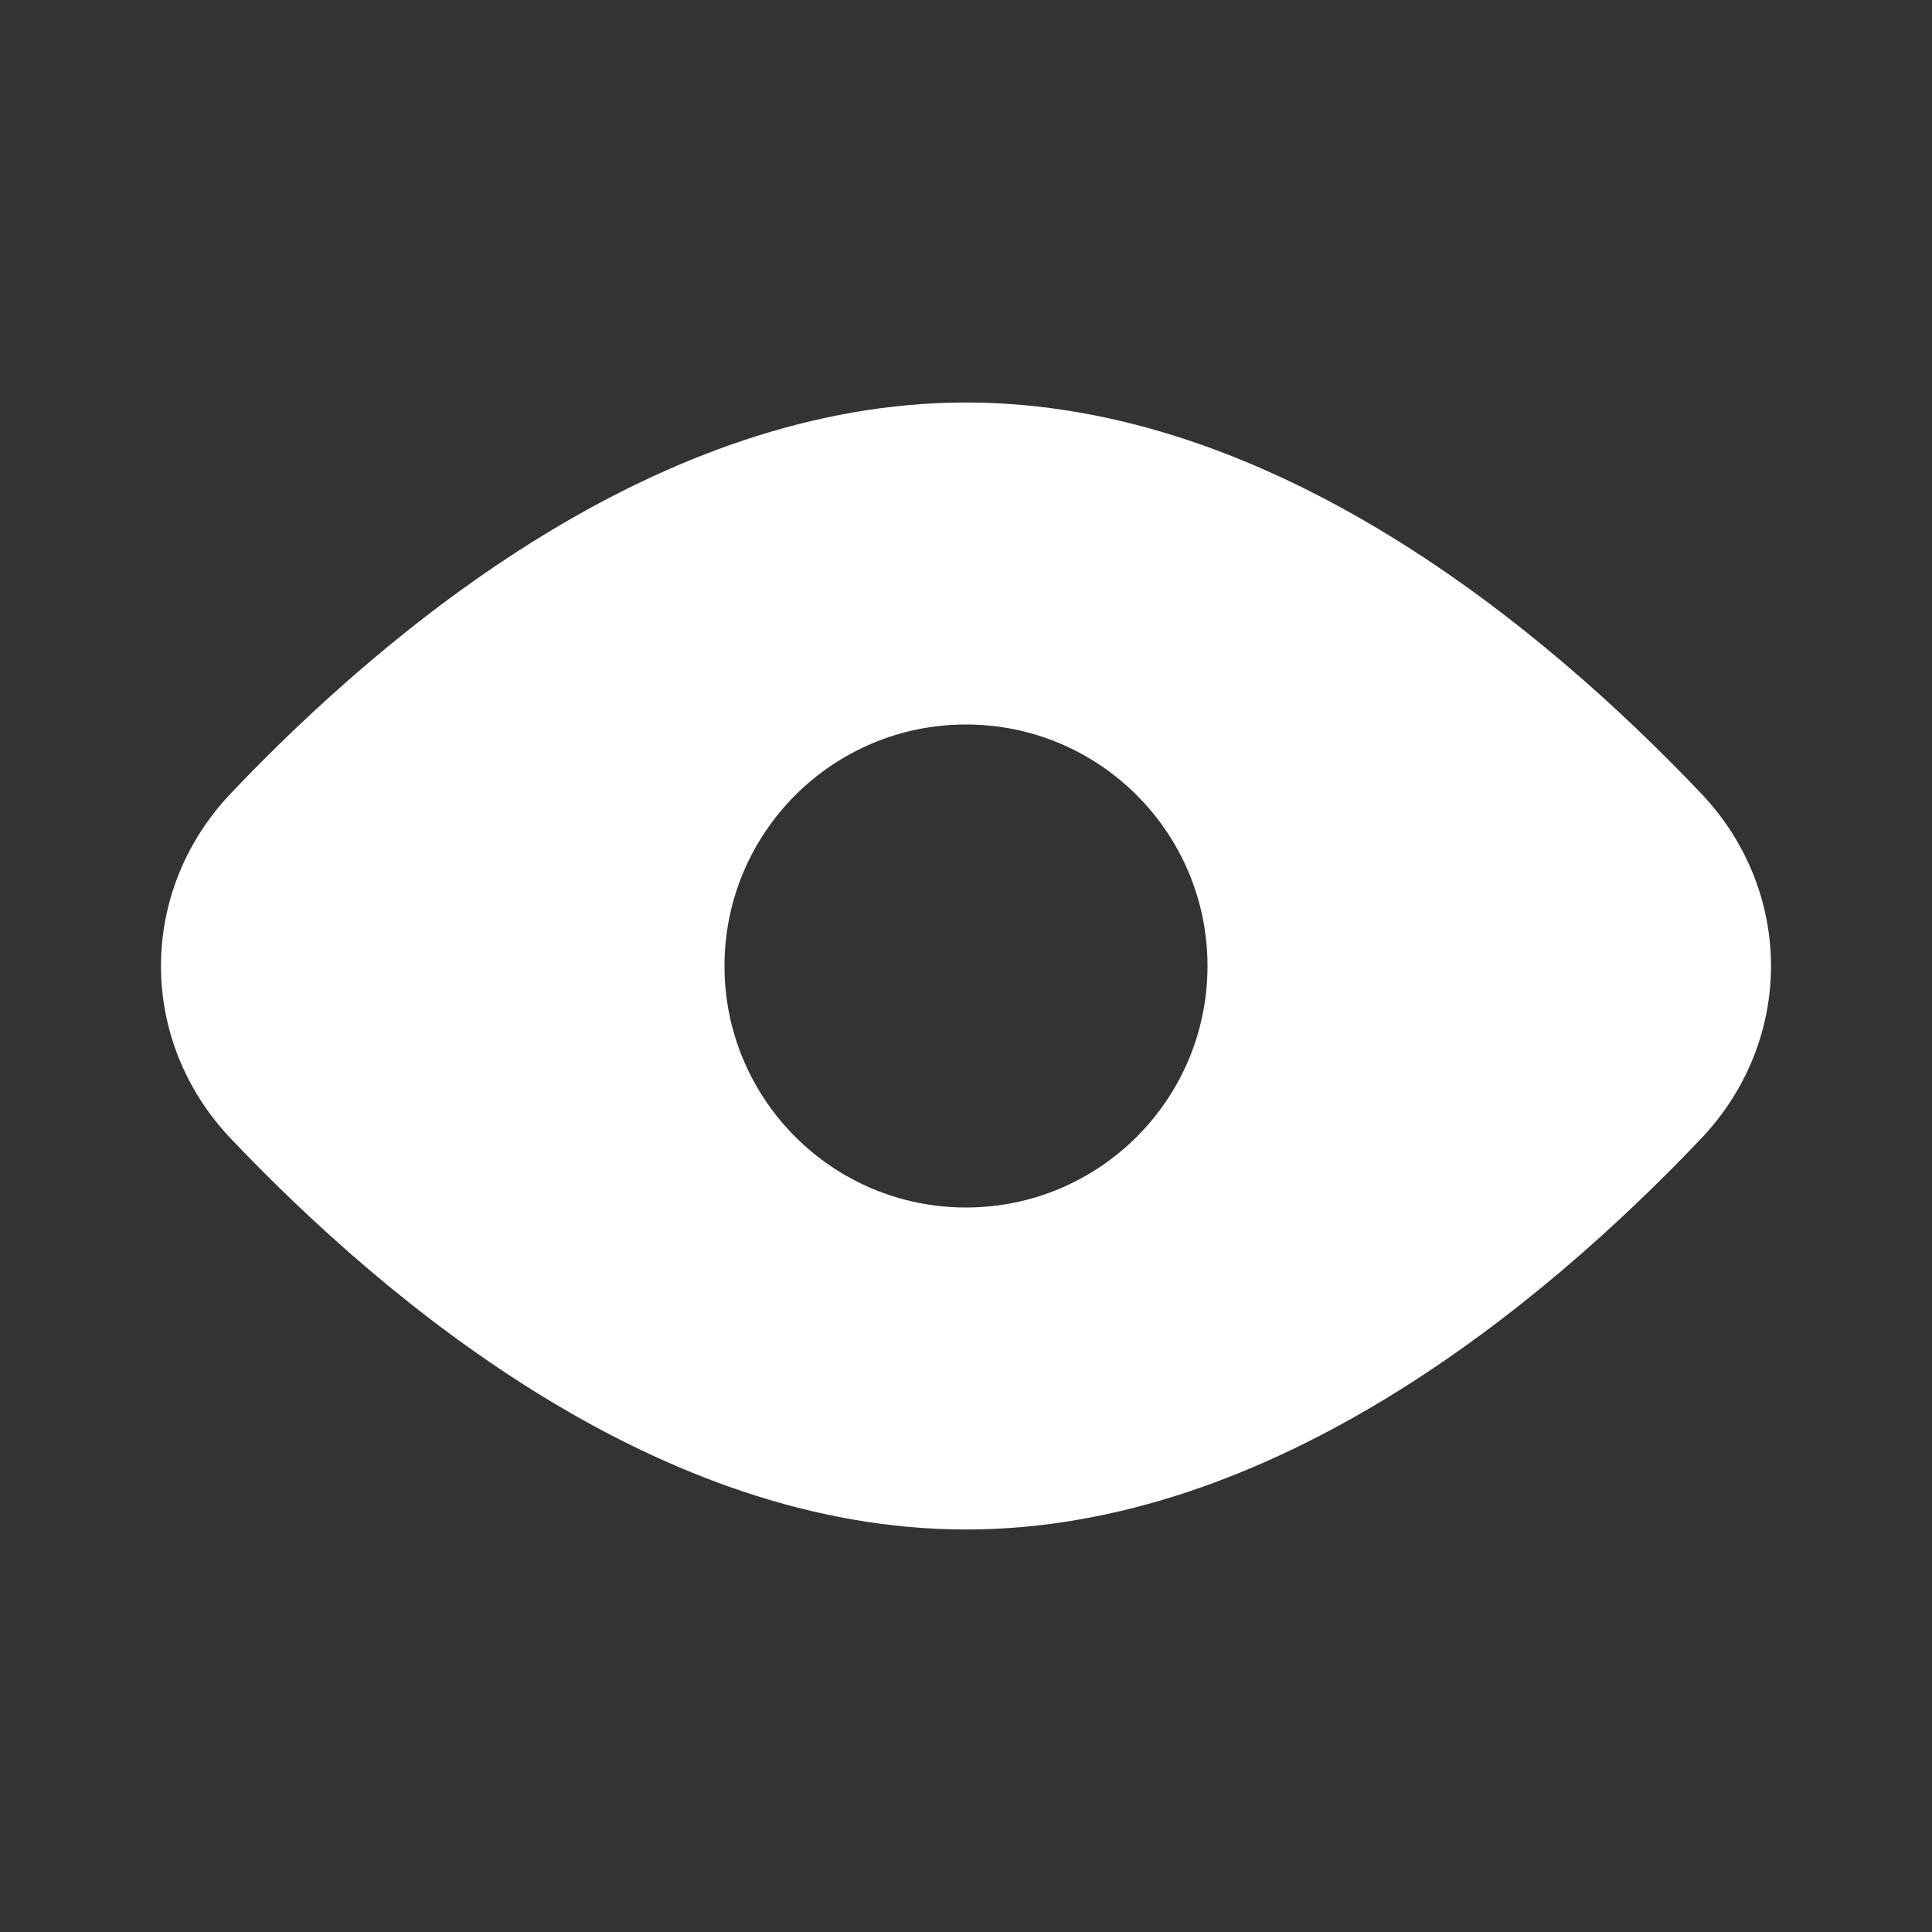 <svg width="24" height="24" viewBox="0 0 24 24" fill="none" xmlns="http://www.w3.org/2000/svg">
<rect x="0" y="0" width="24" height="24" fill="#333333" stroke="none"/>
<path d="M12 5C15.816 5 19.174 7.796 21.13 9.854C22.29 11.074 22.29 12.926 21.13 14.146C19.174 16.204 15.816 19 12 19C8.185 19 4.825 16.204 2.869 14.146C1.71 12.927 1.71 11.073 2.869 9.854C4.825 7.796 8.185 5 12 5ZM12 9C10.343 9 9 10.343 9 12C9 13.657 10.343 15 12 15C13.657 15 15 13.657 15 12C15 10.343 13.657 9 12 9Z" fill="white"/>
</svg>
